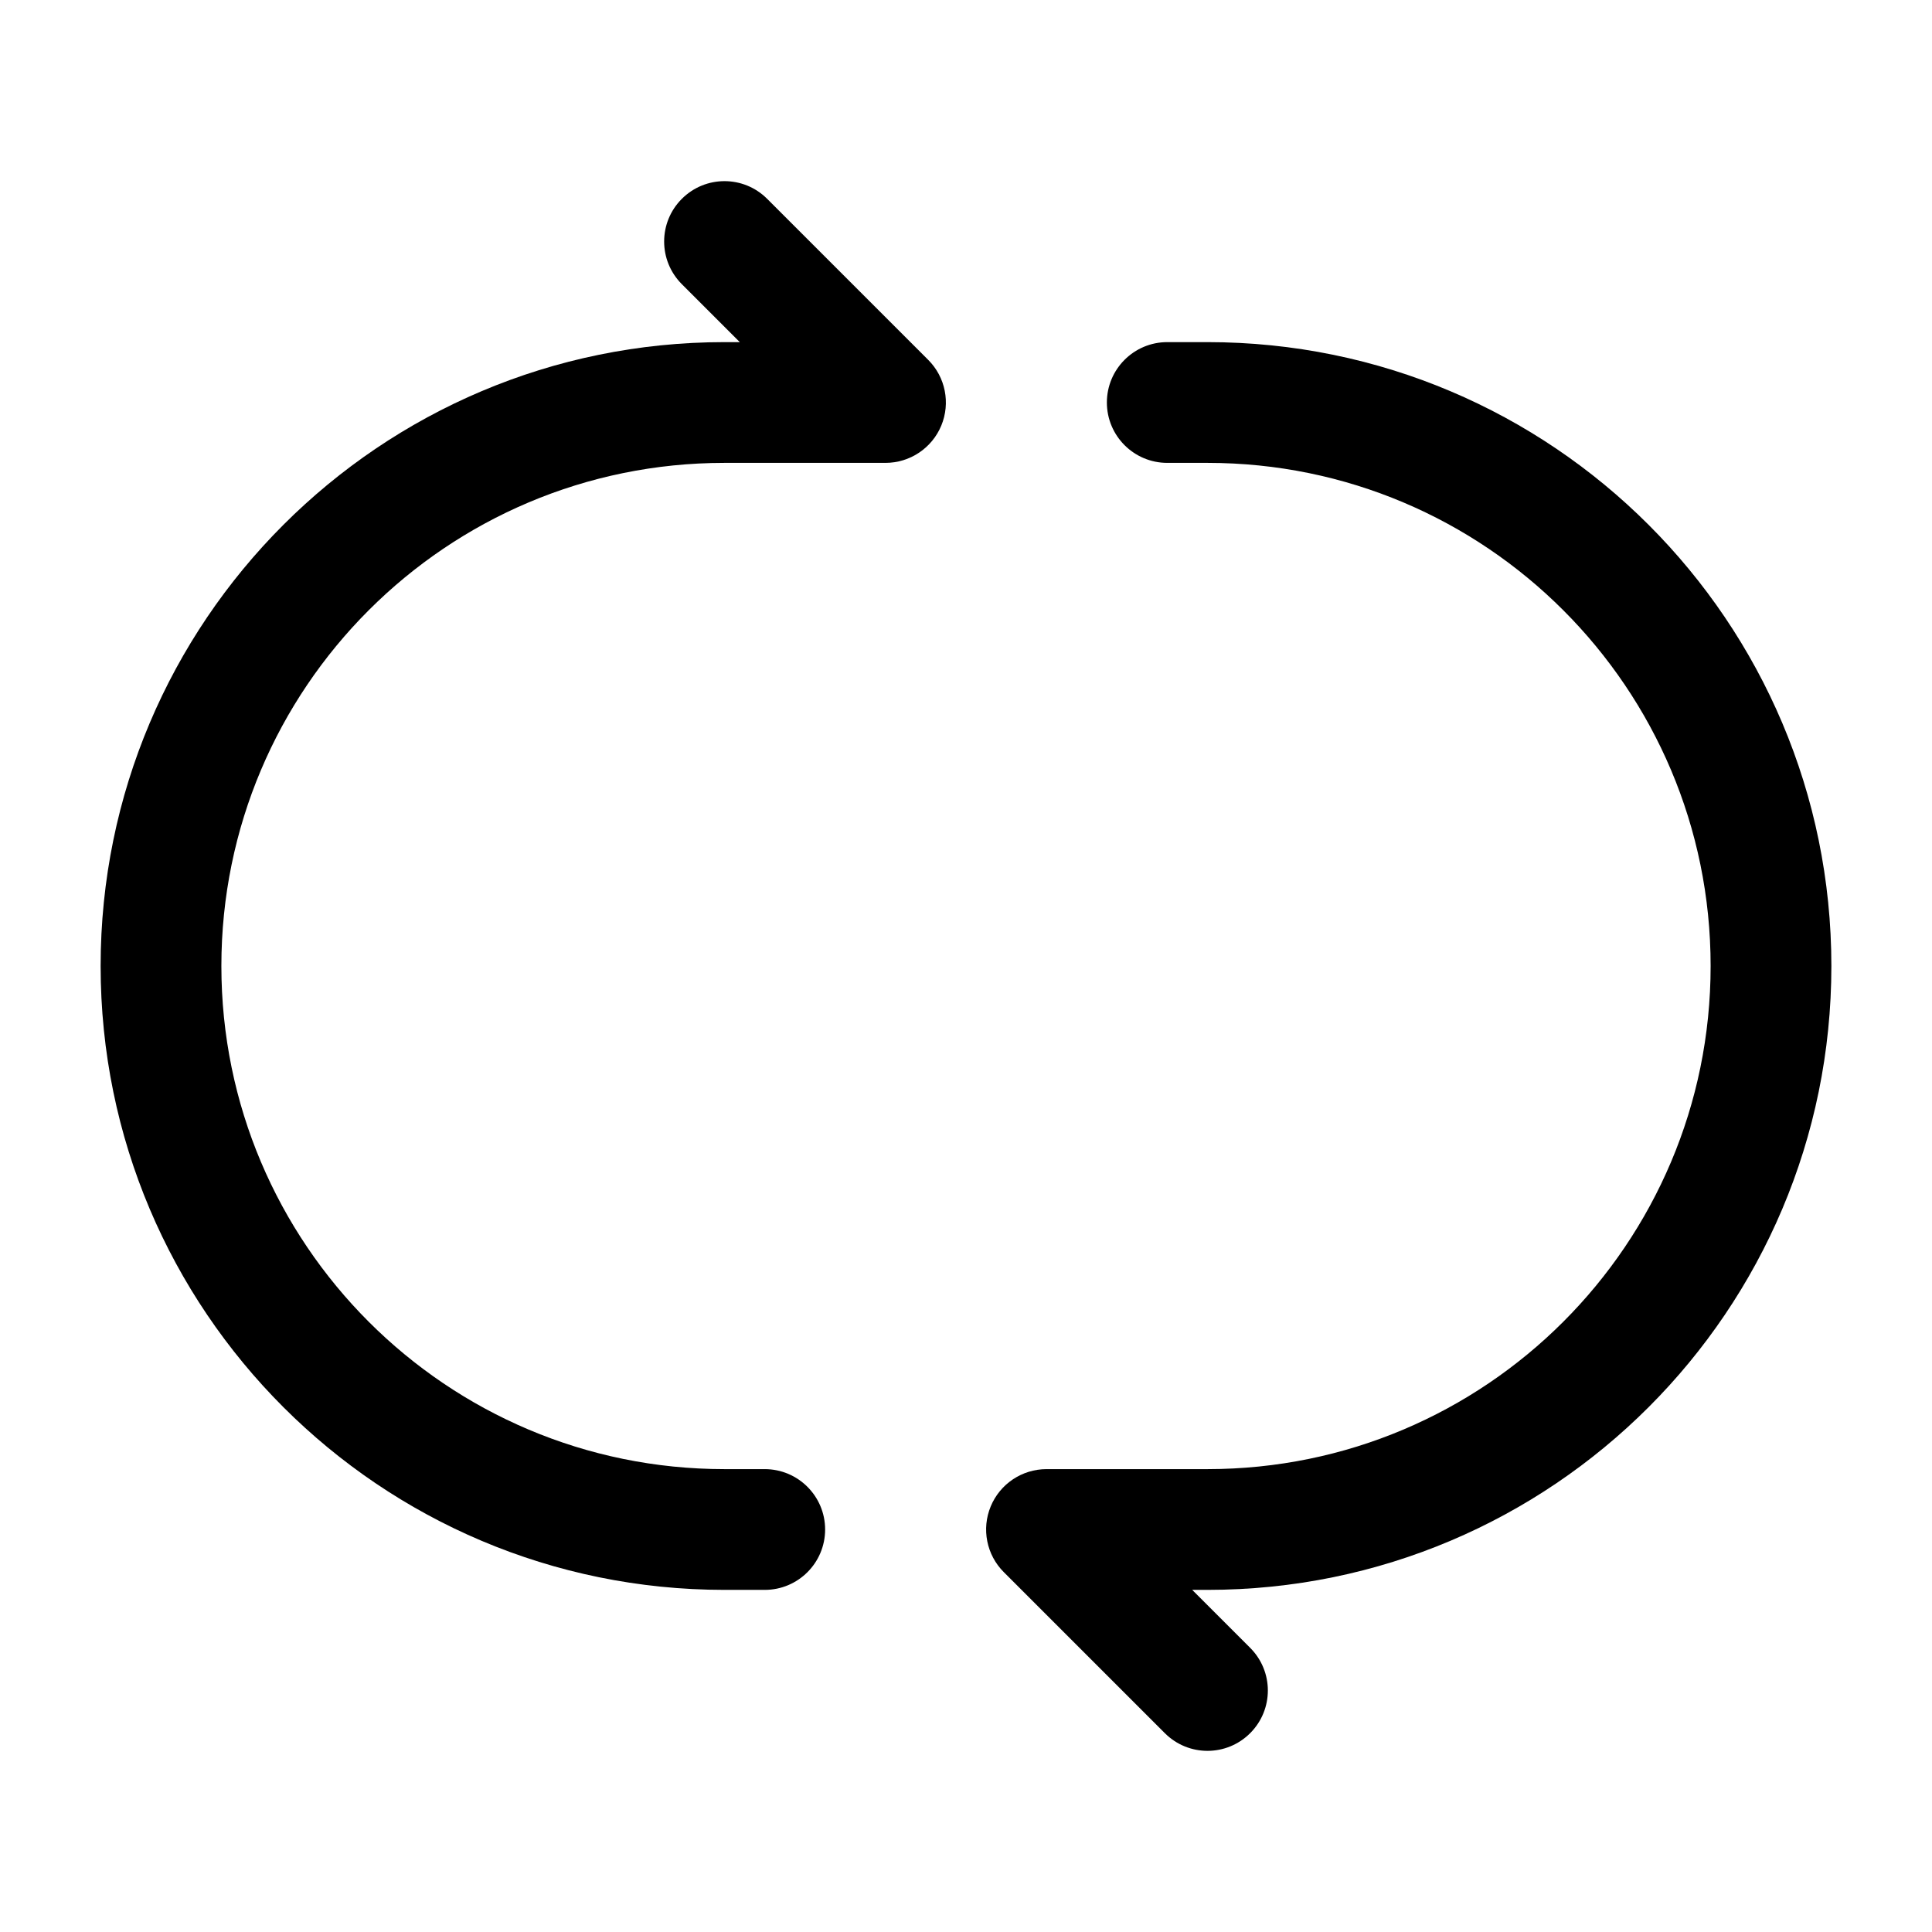 <svg width="24" height="24" viewBox="0 0 24 24" fill="none" xmlns="http://www.w3.org/2000/svg">
<path d="M9.5 19.75C9.914 19.75 10.25 19.414 10.25 19C10.25 18.586 9.914 18.25 9.5 18.25V19.75ZM11 5V5.75C11.303 5.75 11.577 5.567 11.693 5.287C11.809 5.007 11.745 4.684 11.53 4.47L11 5ZM9.53 2.47C9.237 2.177 8.763 2.177 8.47 2.47C8.177 2.763 8.177 3.237 8.47 3.53L9.53 2.47ZM9.5 19V18.25H9V19V19.75H9.5V19ZM9 5V5.75H11V5V4.25H9V5ZM11 5L11.53 4.47L9.53 2.47L9 3L8.47 3.53L10.47 5.53L11 5ZM2 12H1.25C1.25 16.28 4.72 19.75 9 19.75V19V18.25C5.548 18.25 2.75 15.452 2.75 12H2ZM2 12H2.75C2.75 8.548 5.548 5.75 9 5.75V5V4.25C4.72 4.25 1.25 7.72 1.25 12H2Z" fill="black"/>
<path d="M13 19V18.25C12.697 18.25 12.423 18.433 12.307 18.713C12.191 18.993 12.255 19.316 12.47 19.53L13 19ZM14.47 21.53C14.763 21.823 15.237 21.823 15.53 21.53C15.823 21.237 15.823 20.763 15.53 20.47L14.47 21.53ZM14.5 4.25C14.086 4.25 13.75 4.586 13.75 5C13.75 5.414 14.086 5.75 14.5 5.75V4.25ZM15 19V18.25H13V19V19.75H15V19ZM13 19L12.47 19.53L14.47 21.53L15 21L15.53 20.47L13.53 18.47L13 19ZM14.5 5V5.75H15V5V4.25H14.5V5ZM22 12H21.25C21.25 15.452 18.452 18.25 15 18.25V19V19.75C19.28 19.75 22.75 16.28 22.75 12H22ZM22 12H22.75C22.75 7.72 19.28 4.25 15 4.25V5V5.75C18.452 5.75 21.25 8.548 21.25 12H22Z" fill="black"/>
</svg>
